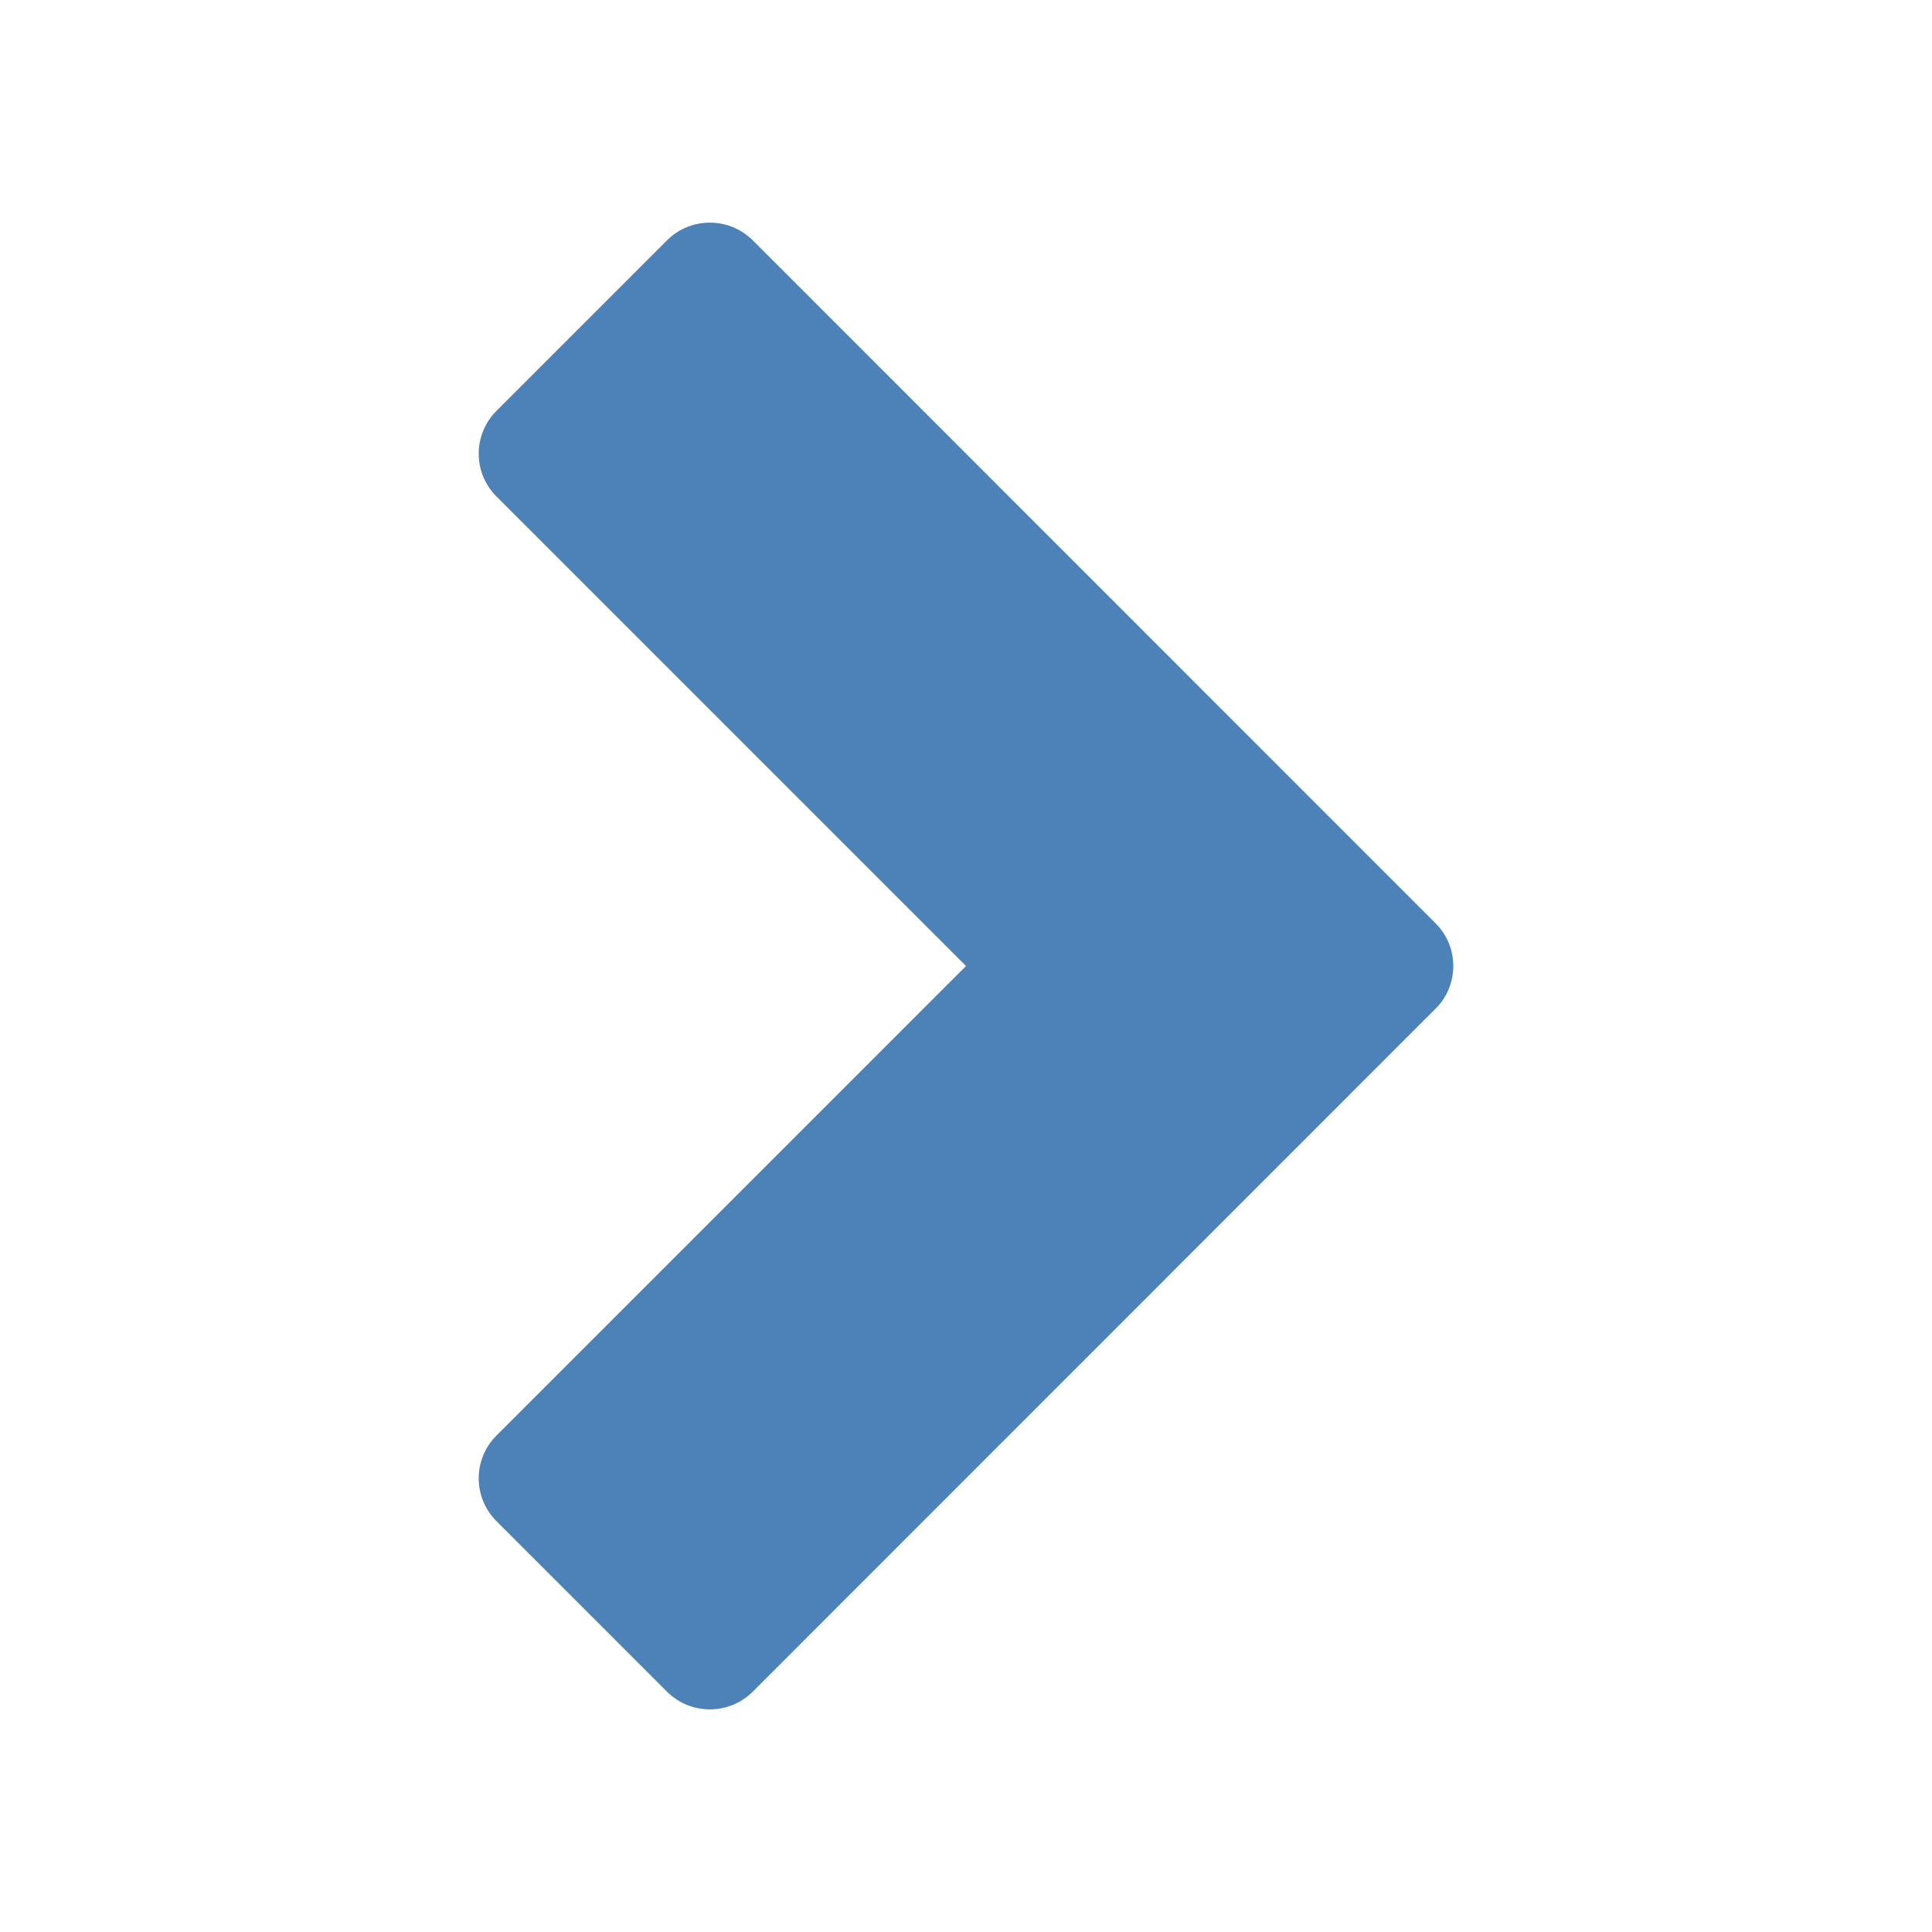 <svg xmlns="http://www.w3.org/2000/svg" width="1024" height="1024" shape-rendering="geometricPrecision" text-rendering="geometricPrecision" image-rendering="optimizeQuality" clip-rule="evenodd" viewBox="0 0 10240 10240"><title>navigate_right icon</title><desc>navigate_right icon from the IconExperience.com O-Collection. Copyright by INCORS GmbH (www.incors.com).</desc><path fill="#4D82B8" d="M3989 1273l3620 3621c125 124 125 328 0 452L3989 8967c-125 124-328 124-453 0l-905-905c-125-125-125-328 0-453l2489-2489-2489-2489c-125-125-125-328 0-453l905-905c125-124 328-124 453 0z"/></svg>